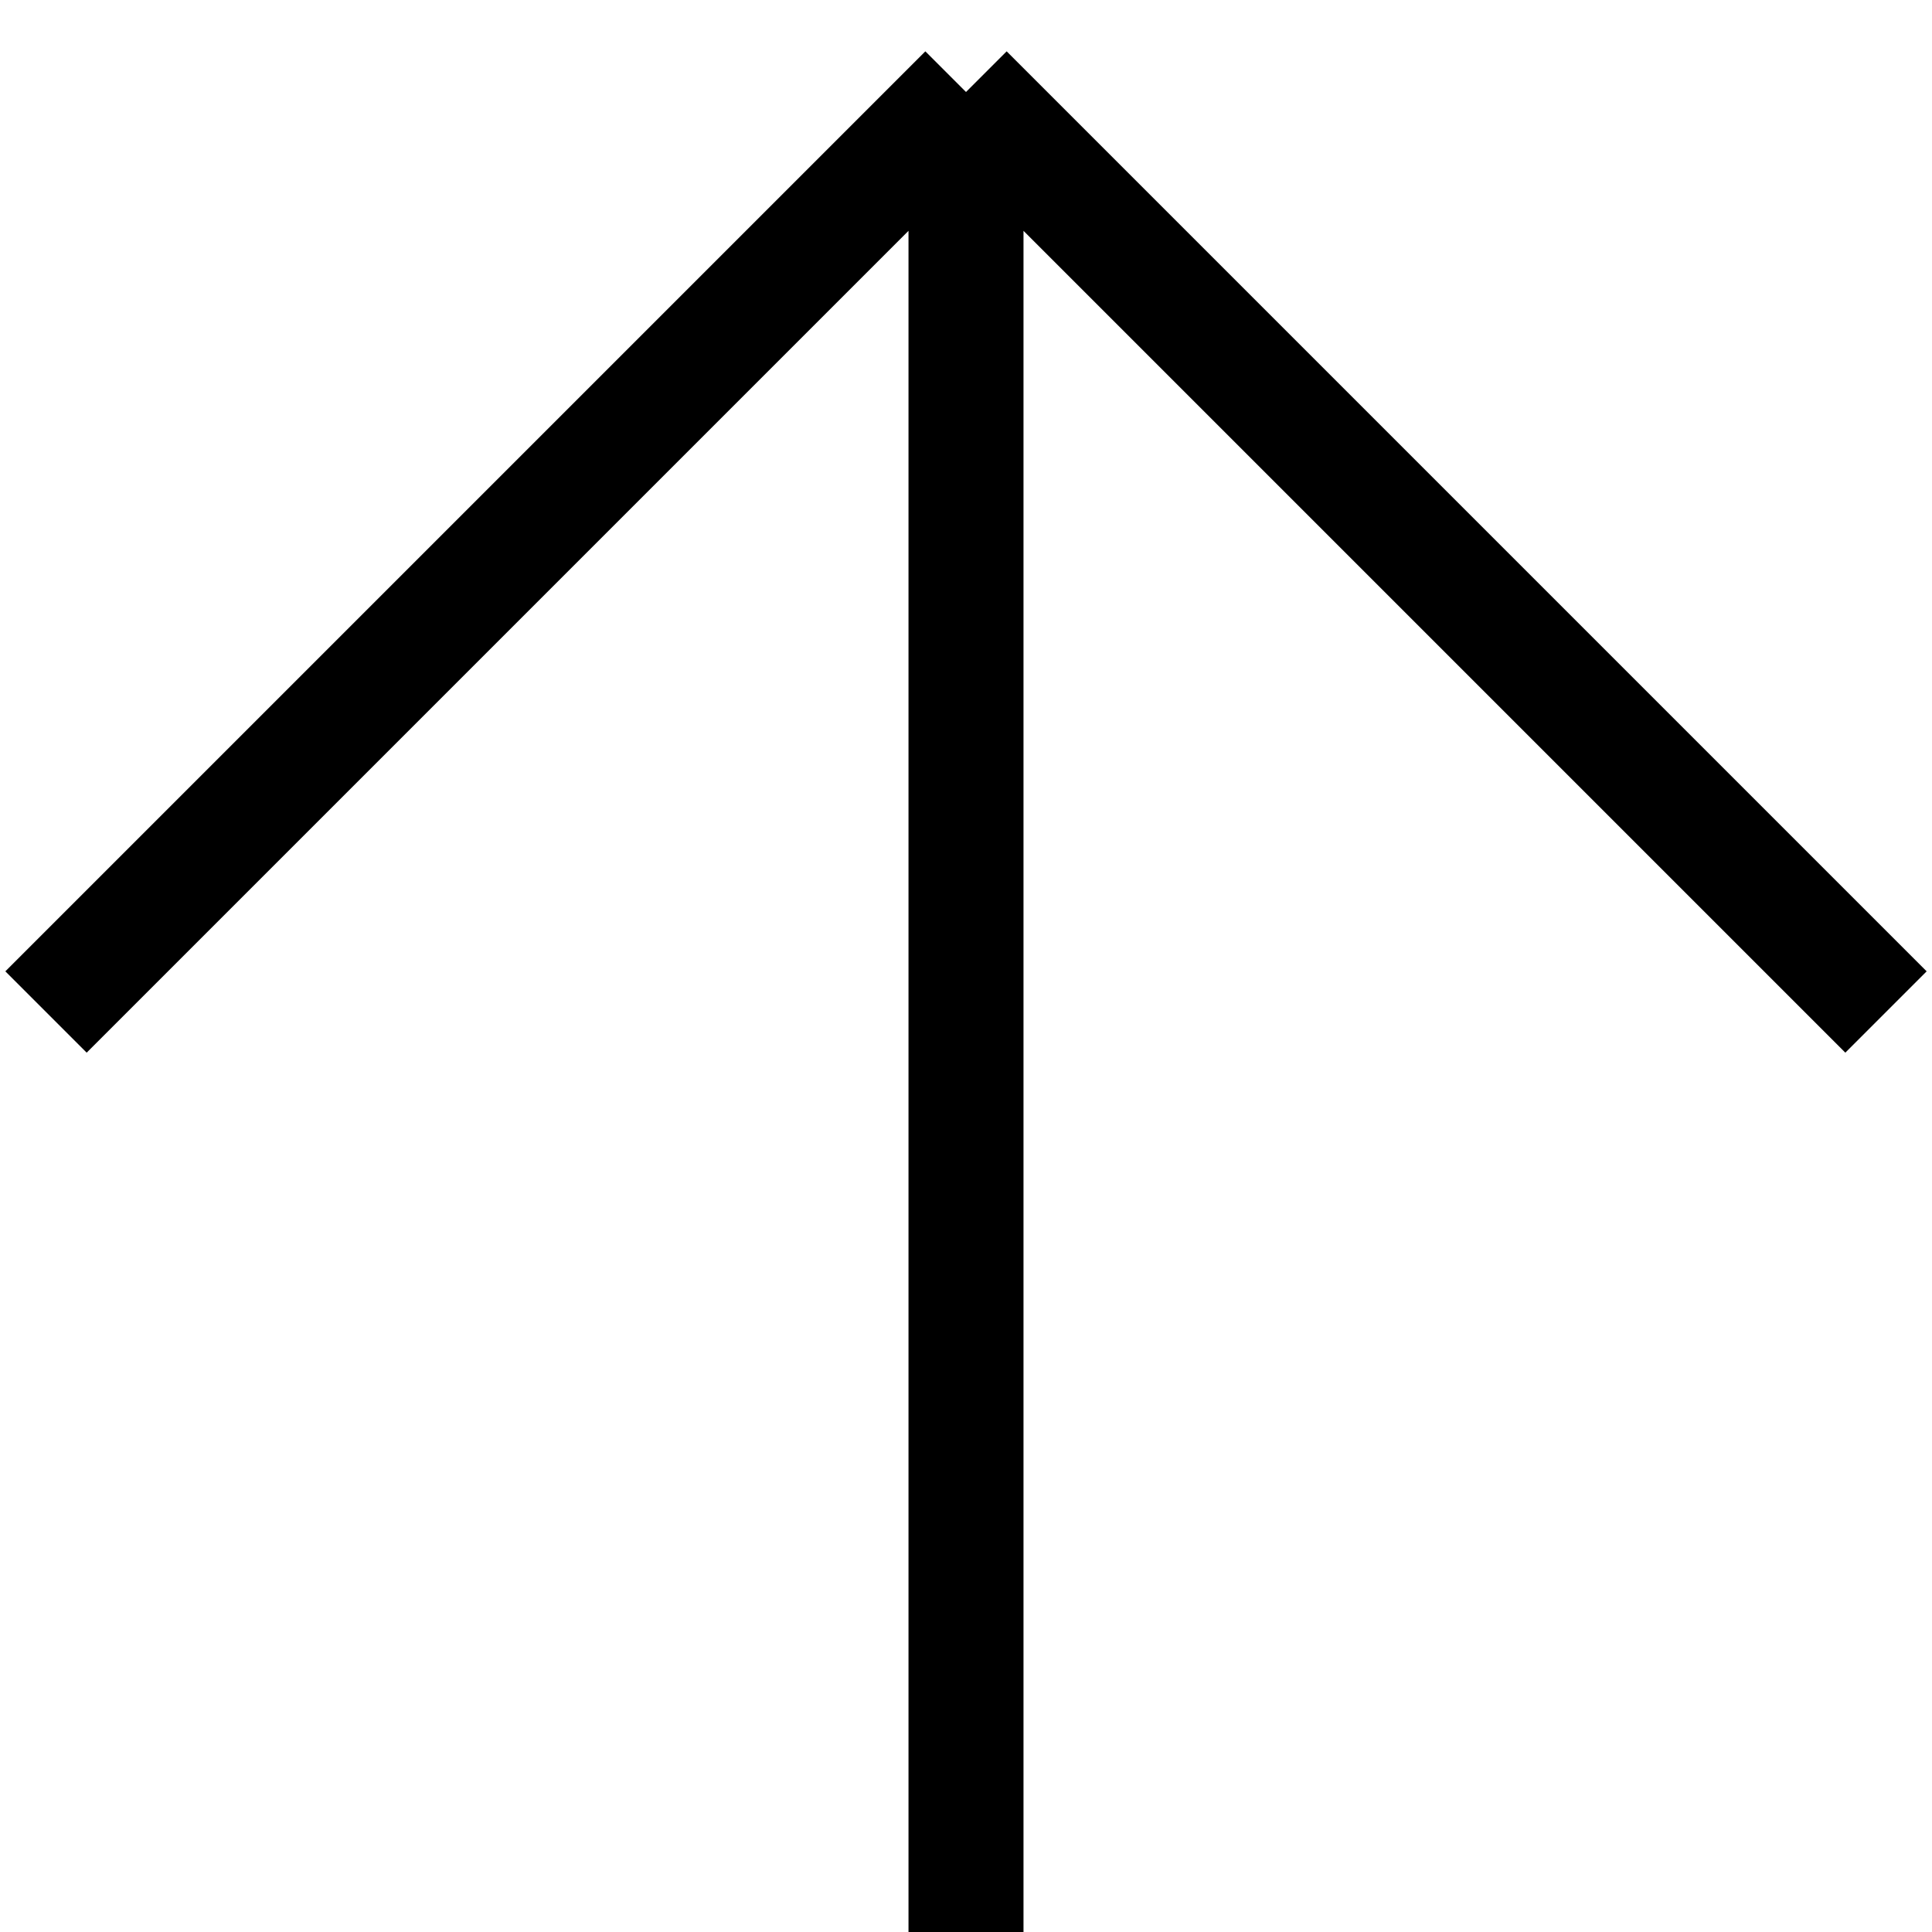 <svg xmlns="http://www.w3.org/2000/svg" width="42" height="42" viewBox="0 0 42 42" fill="none">
  <path d="M21 42L21 2M21 2L41 22M21 2L1 22" stroke="black" style="stroke:black;stroke-opacity:1;" stroke-width="2.5"/>
</svg>